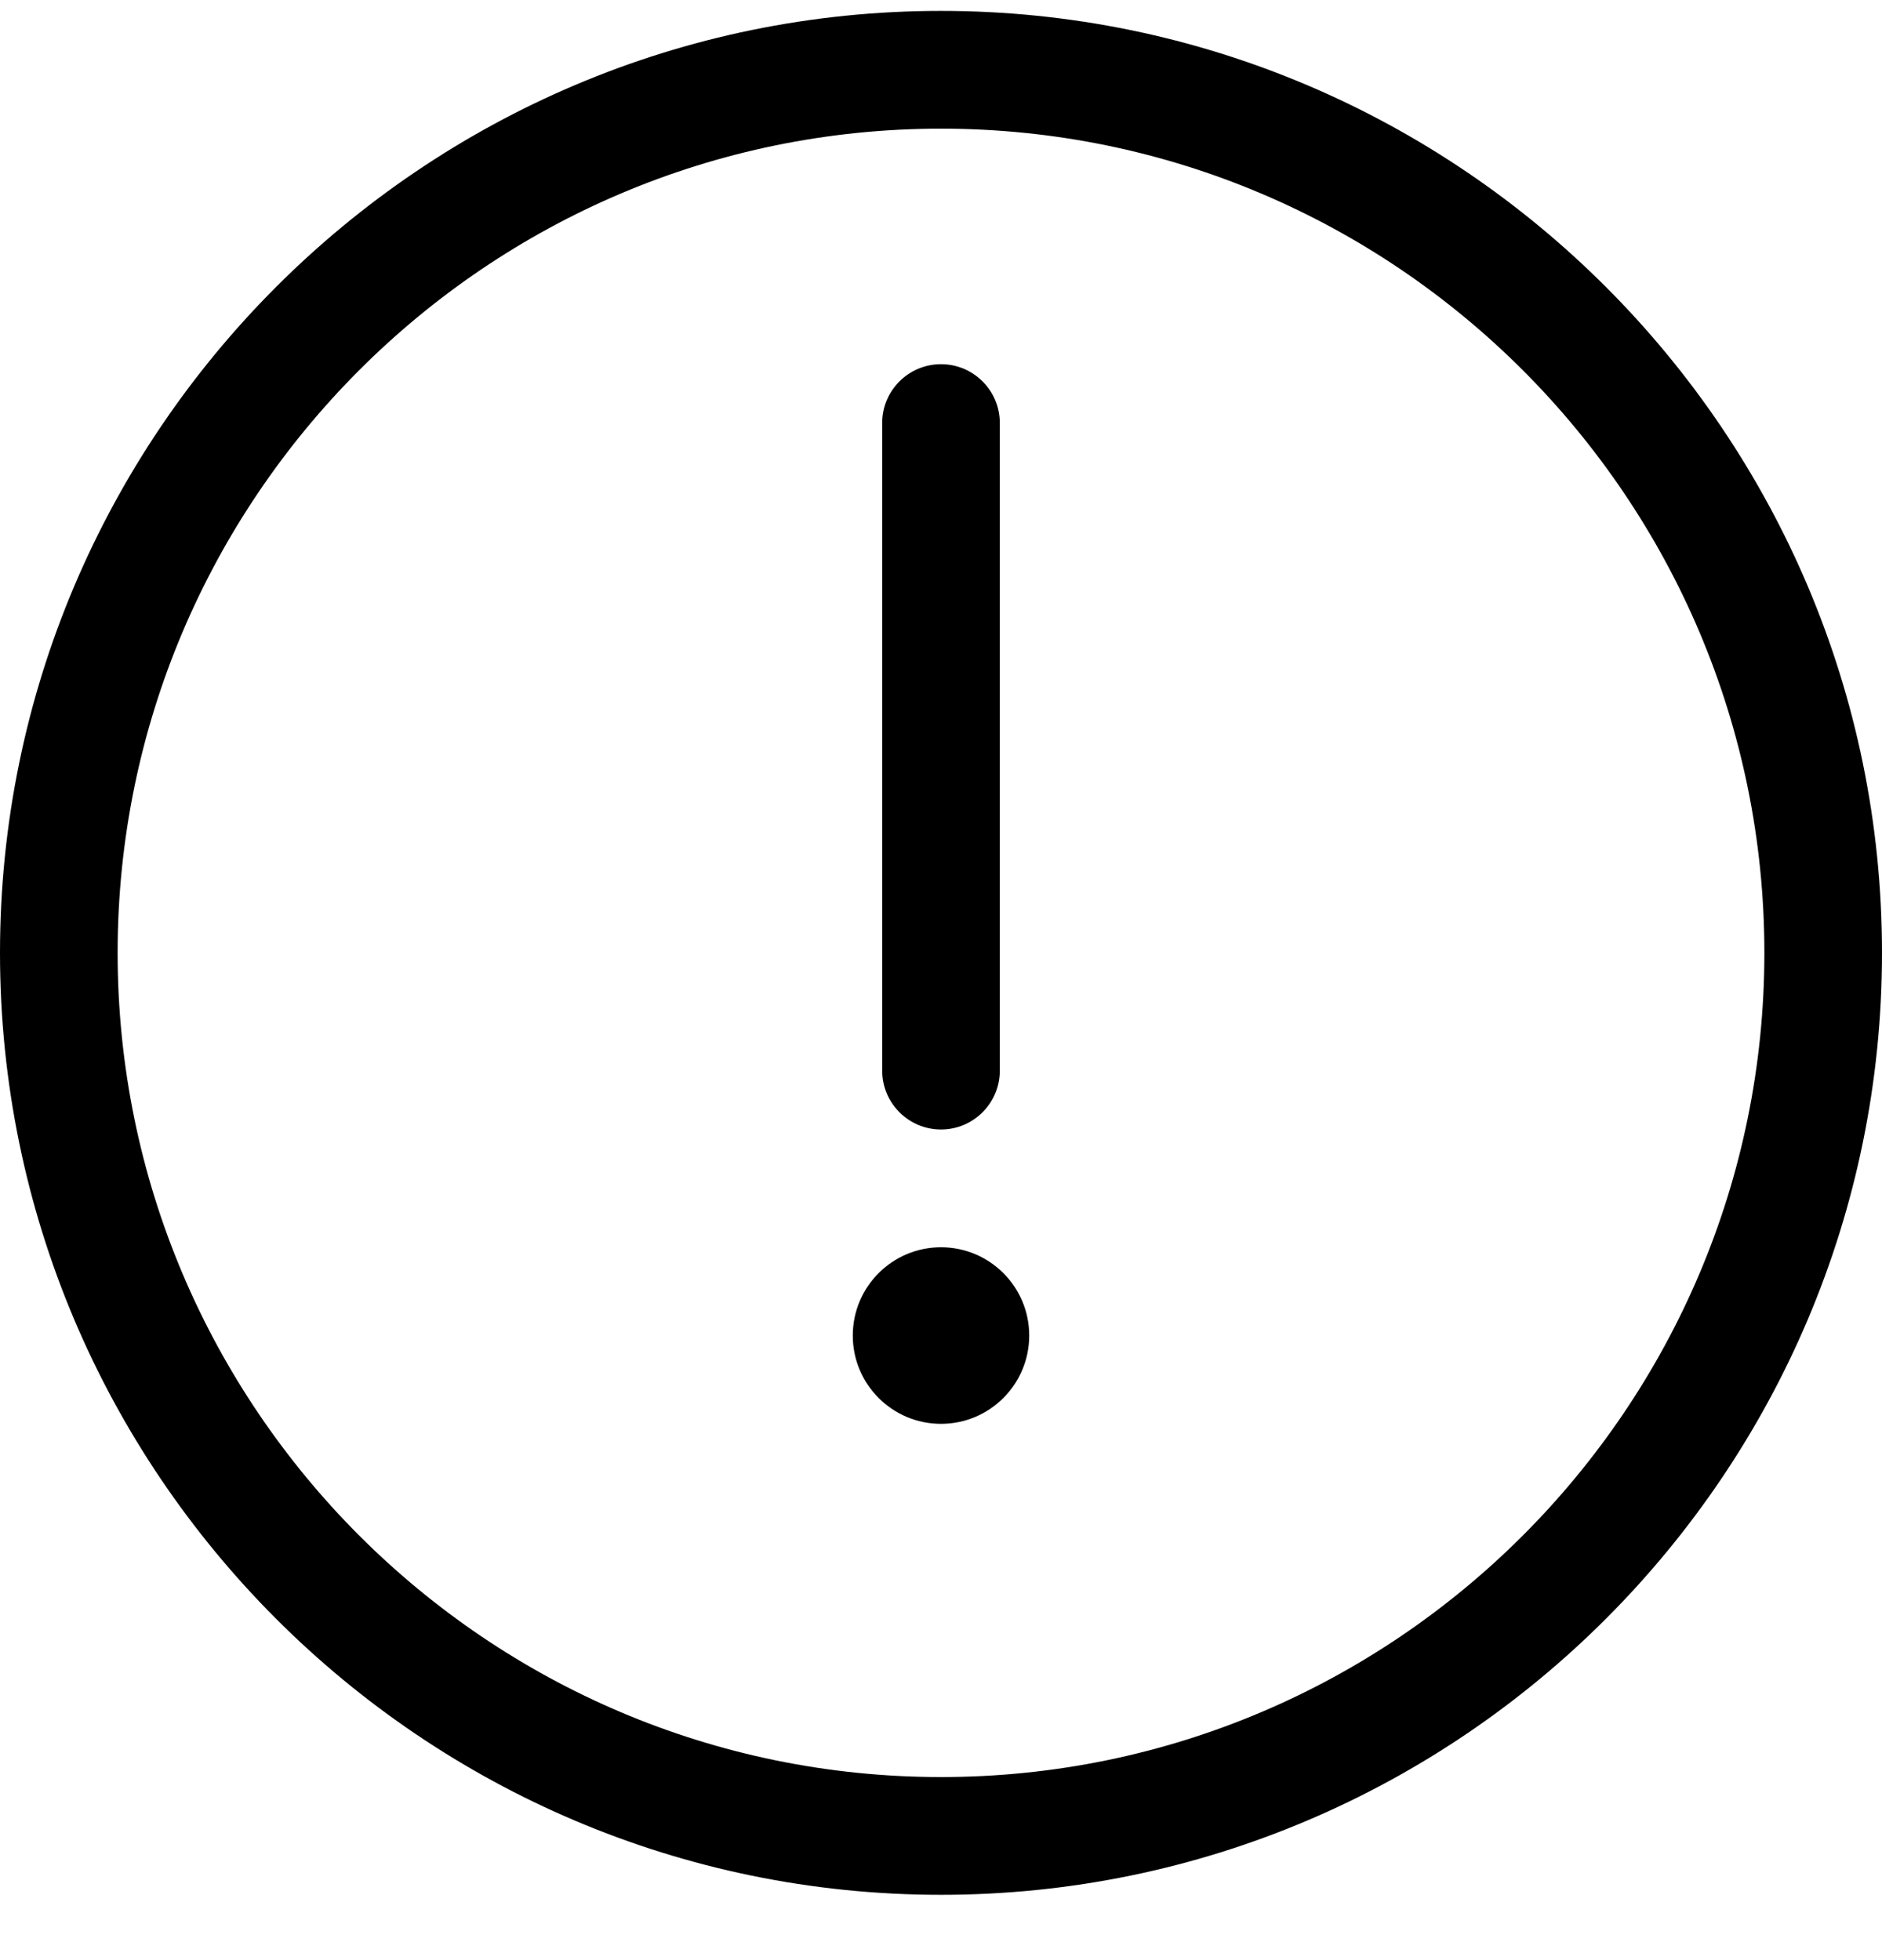 <svg width="24" height="25" viewBox="0 0 24 25" fill="none" xmlns="http://www.w3.org/2000/svg">
<path d="M12 18.16C12.621 18.16 13.125 17.656 13.125 17.034C13.125 16.412 12.621 15.908 12 15.908C11.379 15.908 10.875 16.412 10.875 17.034C10.875 17.656 11.379 18.16 12 18.16Z" fill="black"/>
<path d="M12 14.406C11.586 14.406 11.25 14.069 11.25 13.655V5.395C11.25 4.981 11.586 4.645 12 4.645C12.414 4.645 12.75 4.981 12.75 5.395V13.655C12.75 14.069 12.414 14.406 12 14.406Z" fill="black"/>
<path d="M12 24.167C5.383 24.167 0 18.778 0 12.153C0 5.529 5.383 0.139 12 0.139C18.617 0.139 24 5.529 24 12.153C24 18.778 18.617 24.167 12 24.167ZM12 1.641C6.21 1.641 1.5 6.357 1.5 12.153C1.5 17.95 6.21 22.665 12 22.665C17.79 22.665 22.5 17.95 22.5 12.153C22.5 6.357 17.79 1.641 12 1.641Z" fill="black"/>
</svg>
